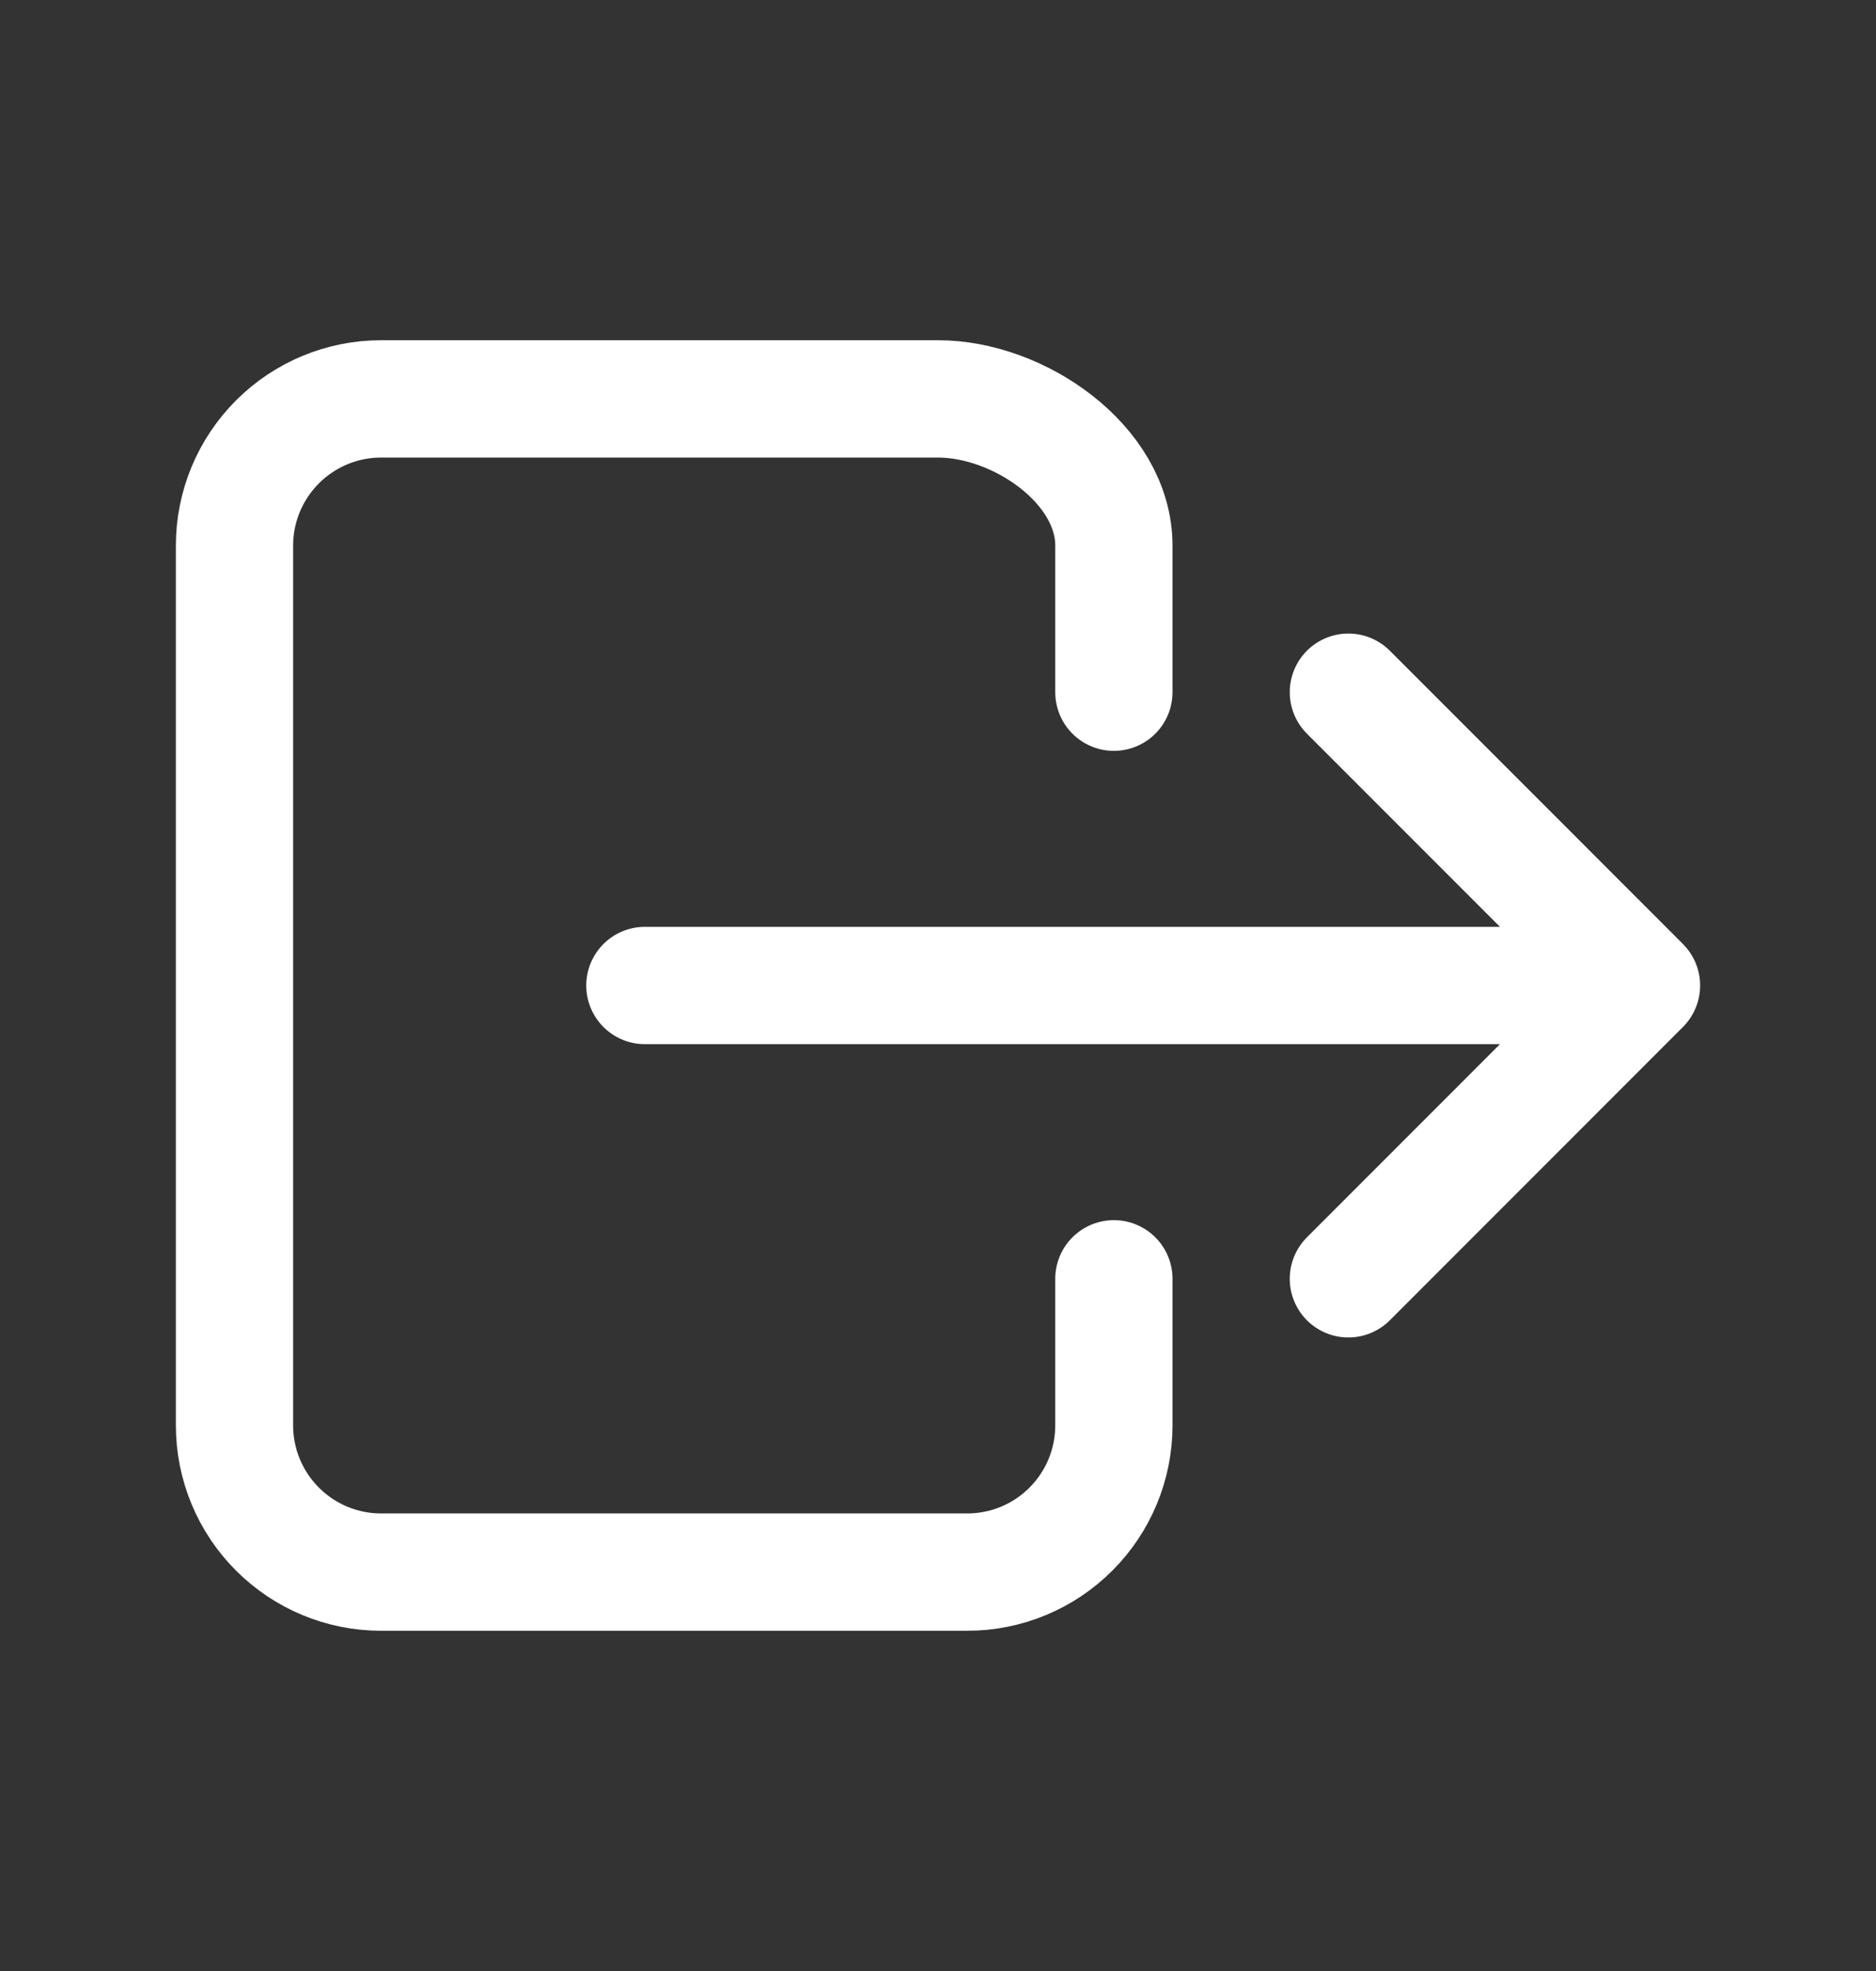 <svg width="20" height="21" viewBox="0 0 20 21" fill="none" xmlns="http://www.w3.org/2000/svg">
<rect x="0" y="0" width="20" height="21" fill="#333333" stroke="none"/>
<g id="ion:log-out-outline">
<path id="Vector" d="M11.875 13.625V15.188C11.875 15.602 11.71 15.999 11.417 16.292C11.124 16.585 10.727 16.75 10.312 16.75H4.062C3.648 16.75 3.251 16.585 2.958 16.292C2.665 15.999 2.5 15.602 2.5 15.188V5.812C2.5 5.398 2.665 5.001 2.958 4.708C3.251 4.415 3.648 4.25 4.062 4.25H10C10.863 4.25 11.875 4.95 11.875 5.812V7.375M14.375 13.625L17.5 10.5L14.375 7.375M6.875 10.5H16.875" stroke="white" stroke-width="1.25" stroke-linecap="round" stroke-linejoin="round"/>
</g>
</svg>
